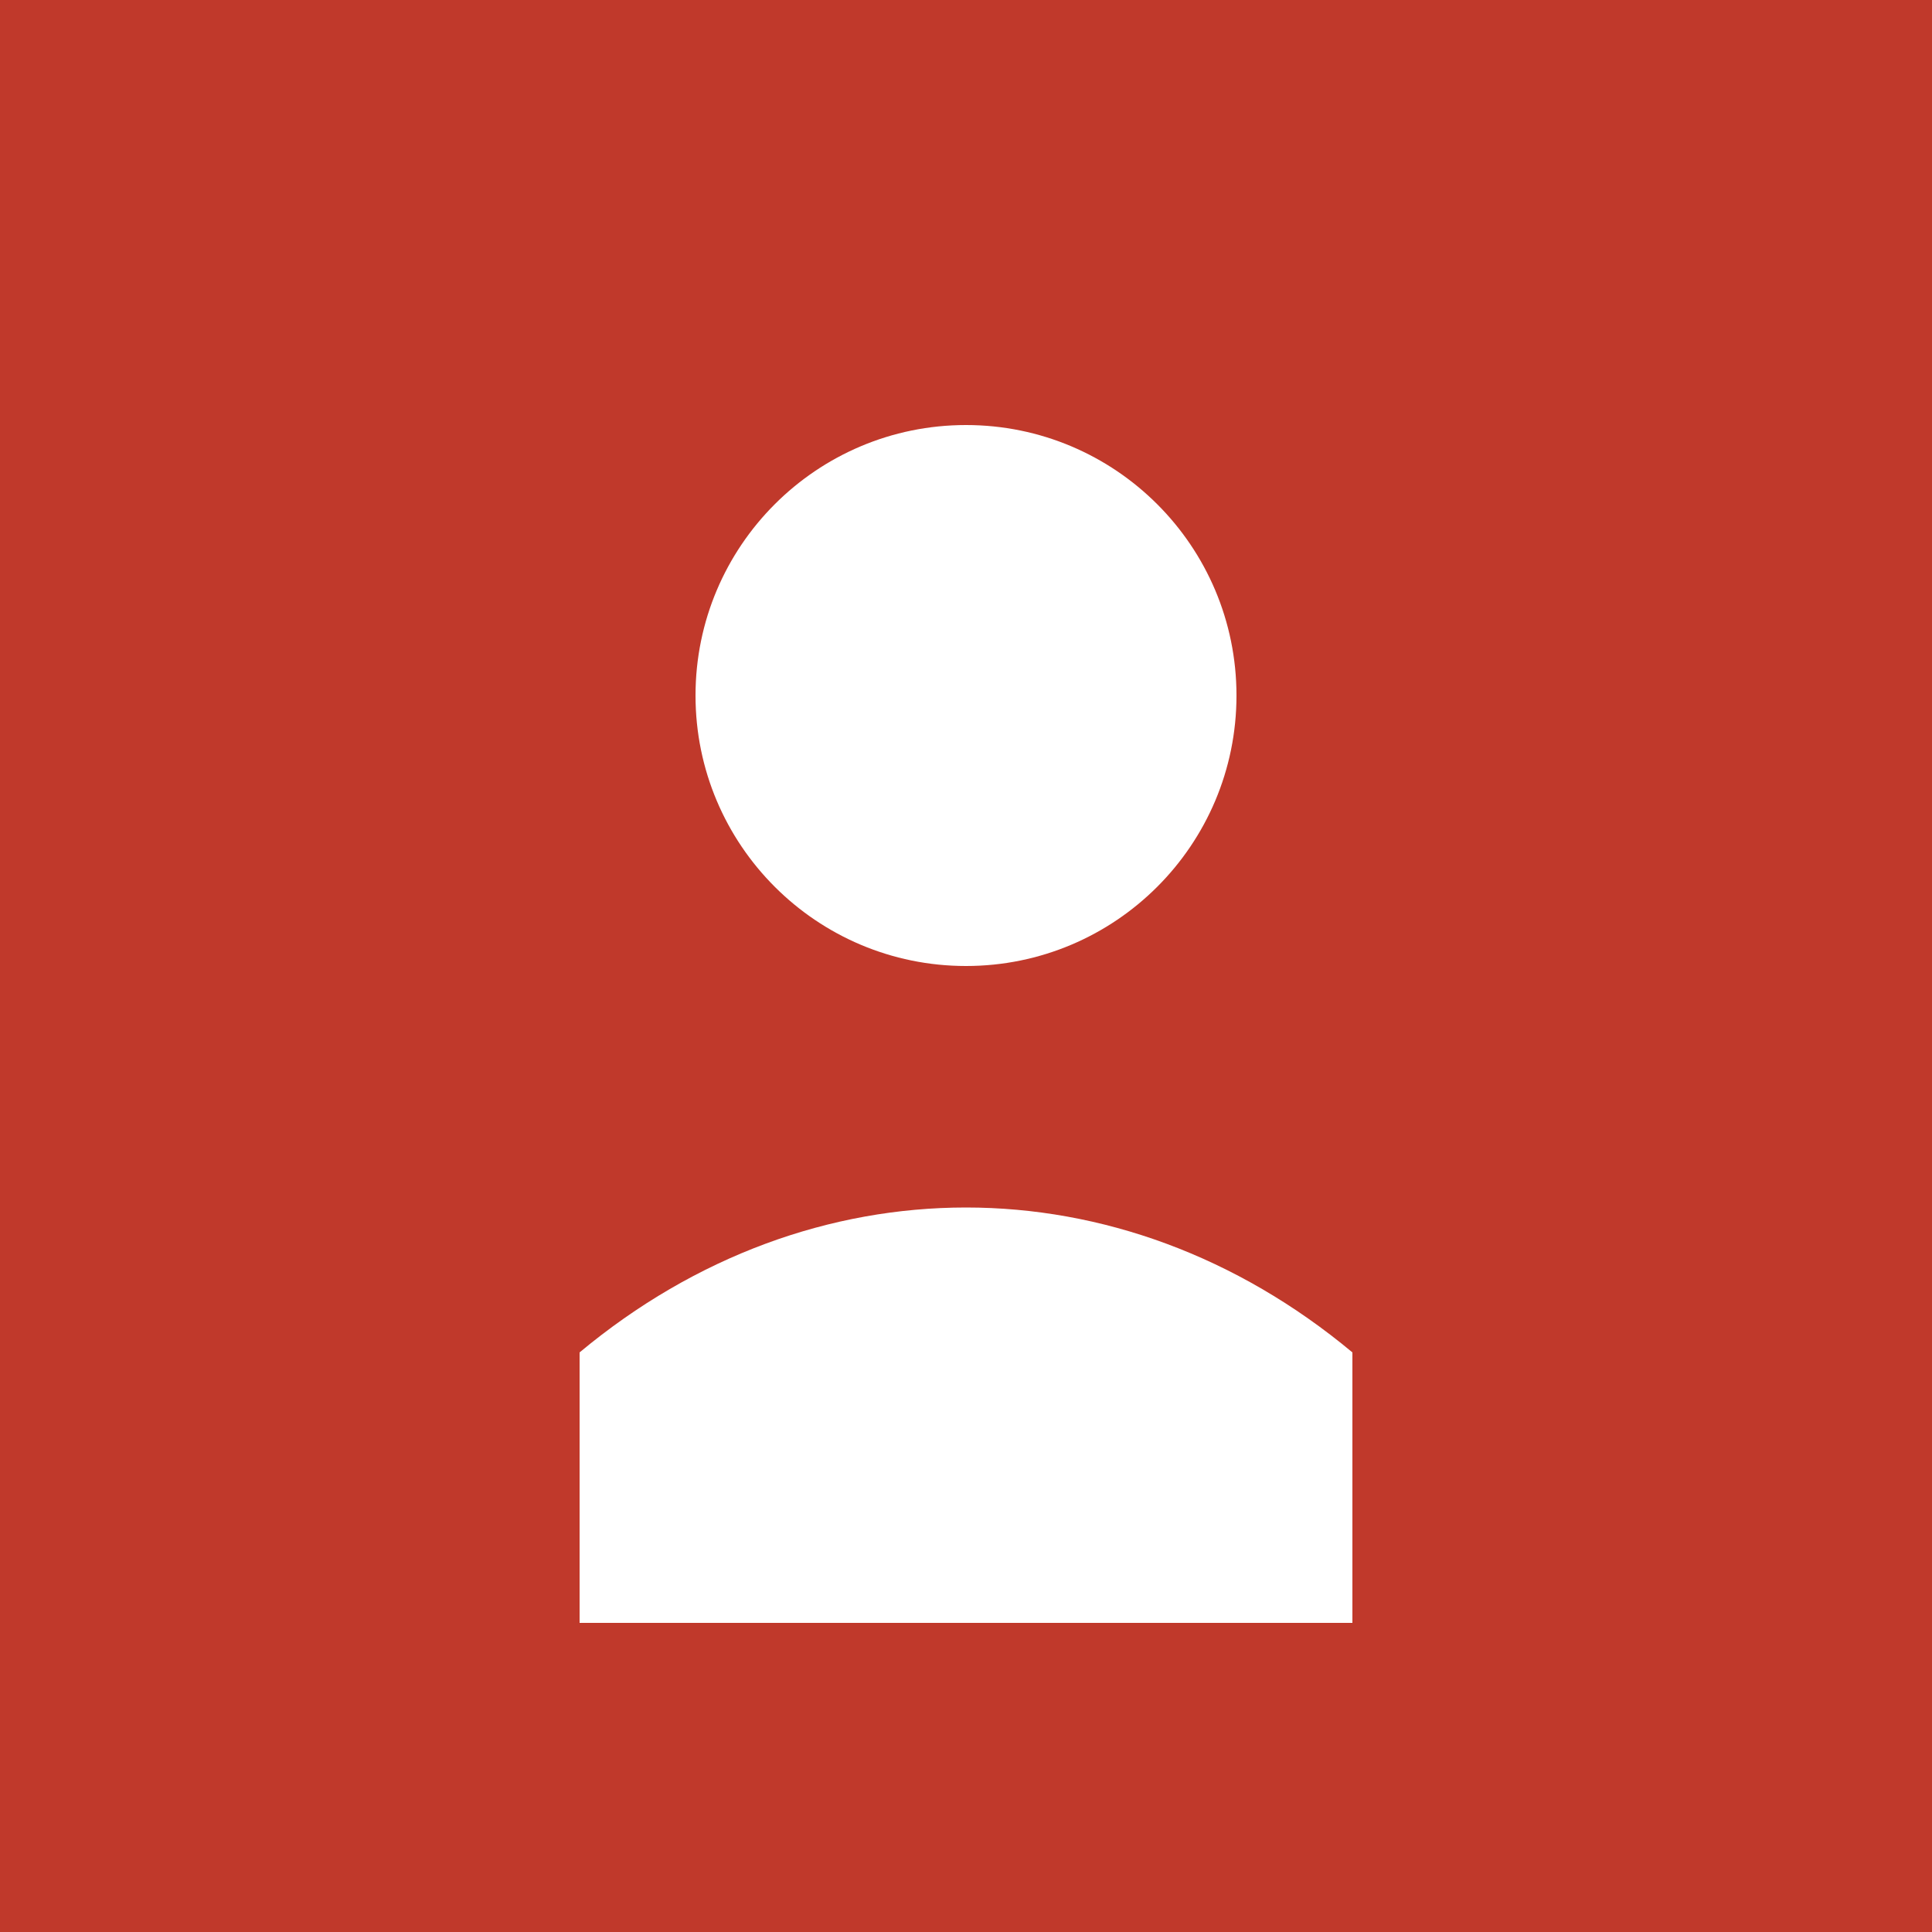 <svg xmlns="http://www.w3.org/2000/svg" width="500" height="500" viewBox="0 0 500 500">
  <rect width="100%" height="100%" fill="#c0392b"/>
  <circle cx="250" cy="180" r="70" fill="#fff" />
  <path d="M150 350 C210 300,290 300,350 350 L350 420 L150 420 Z" fill="#fff"/>
</svg>
